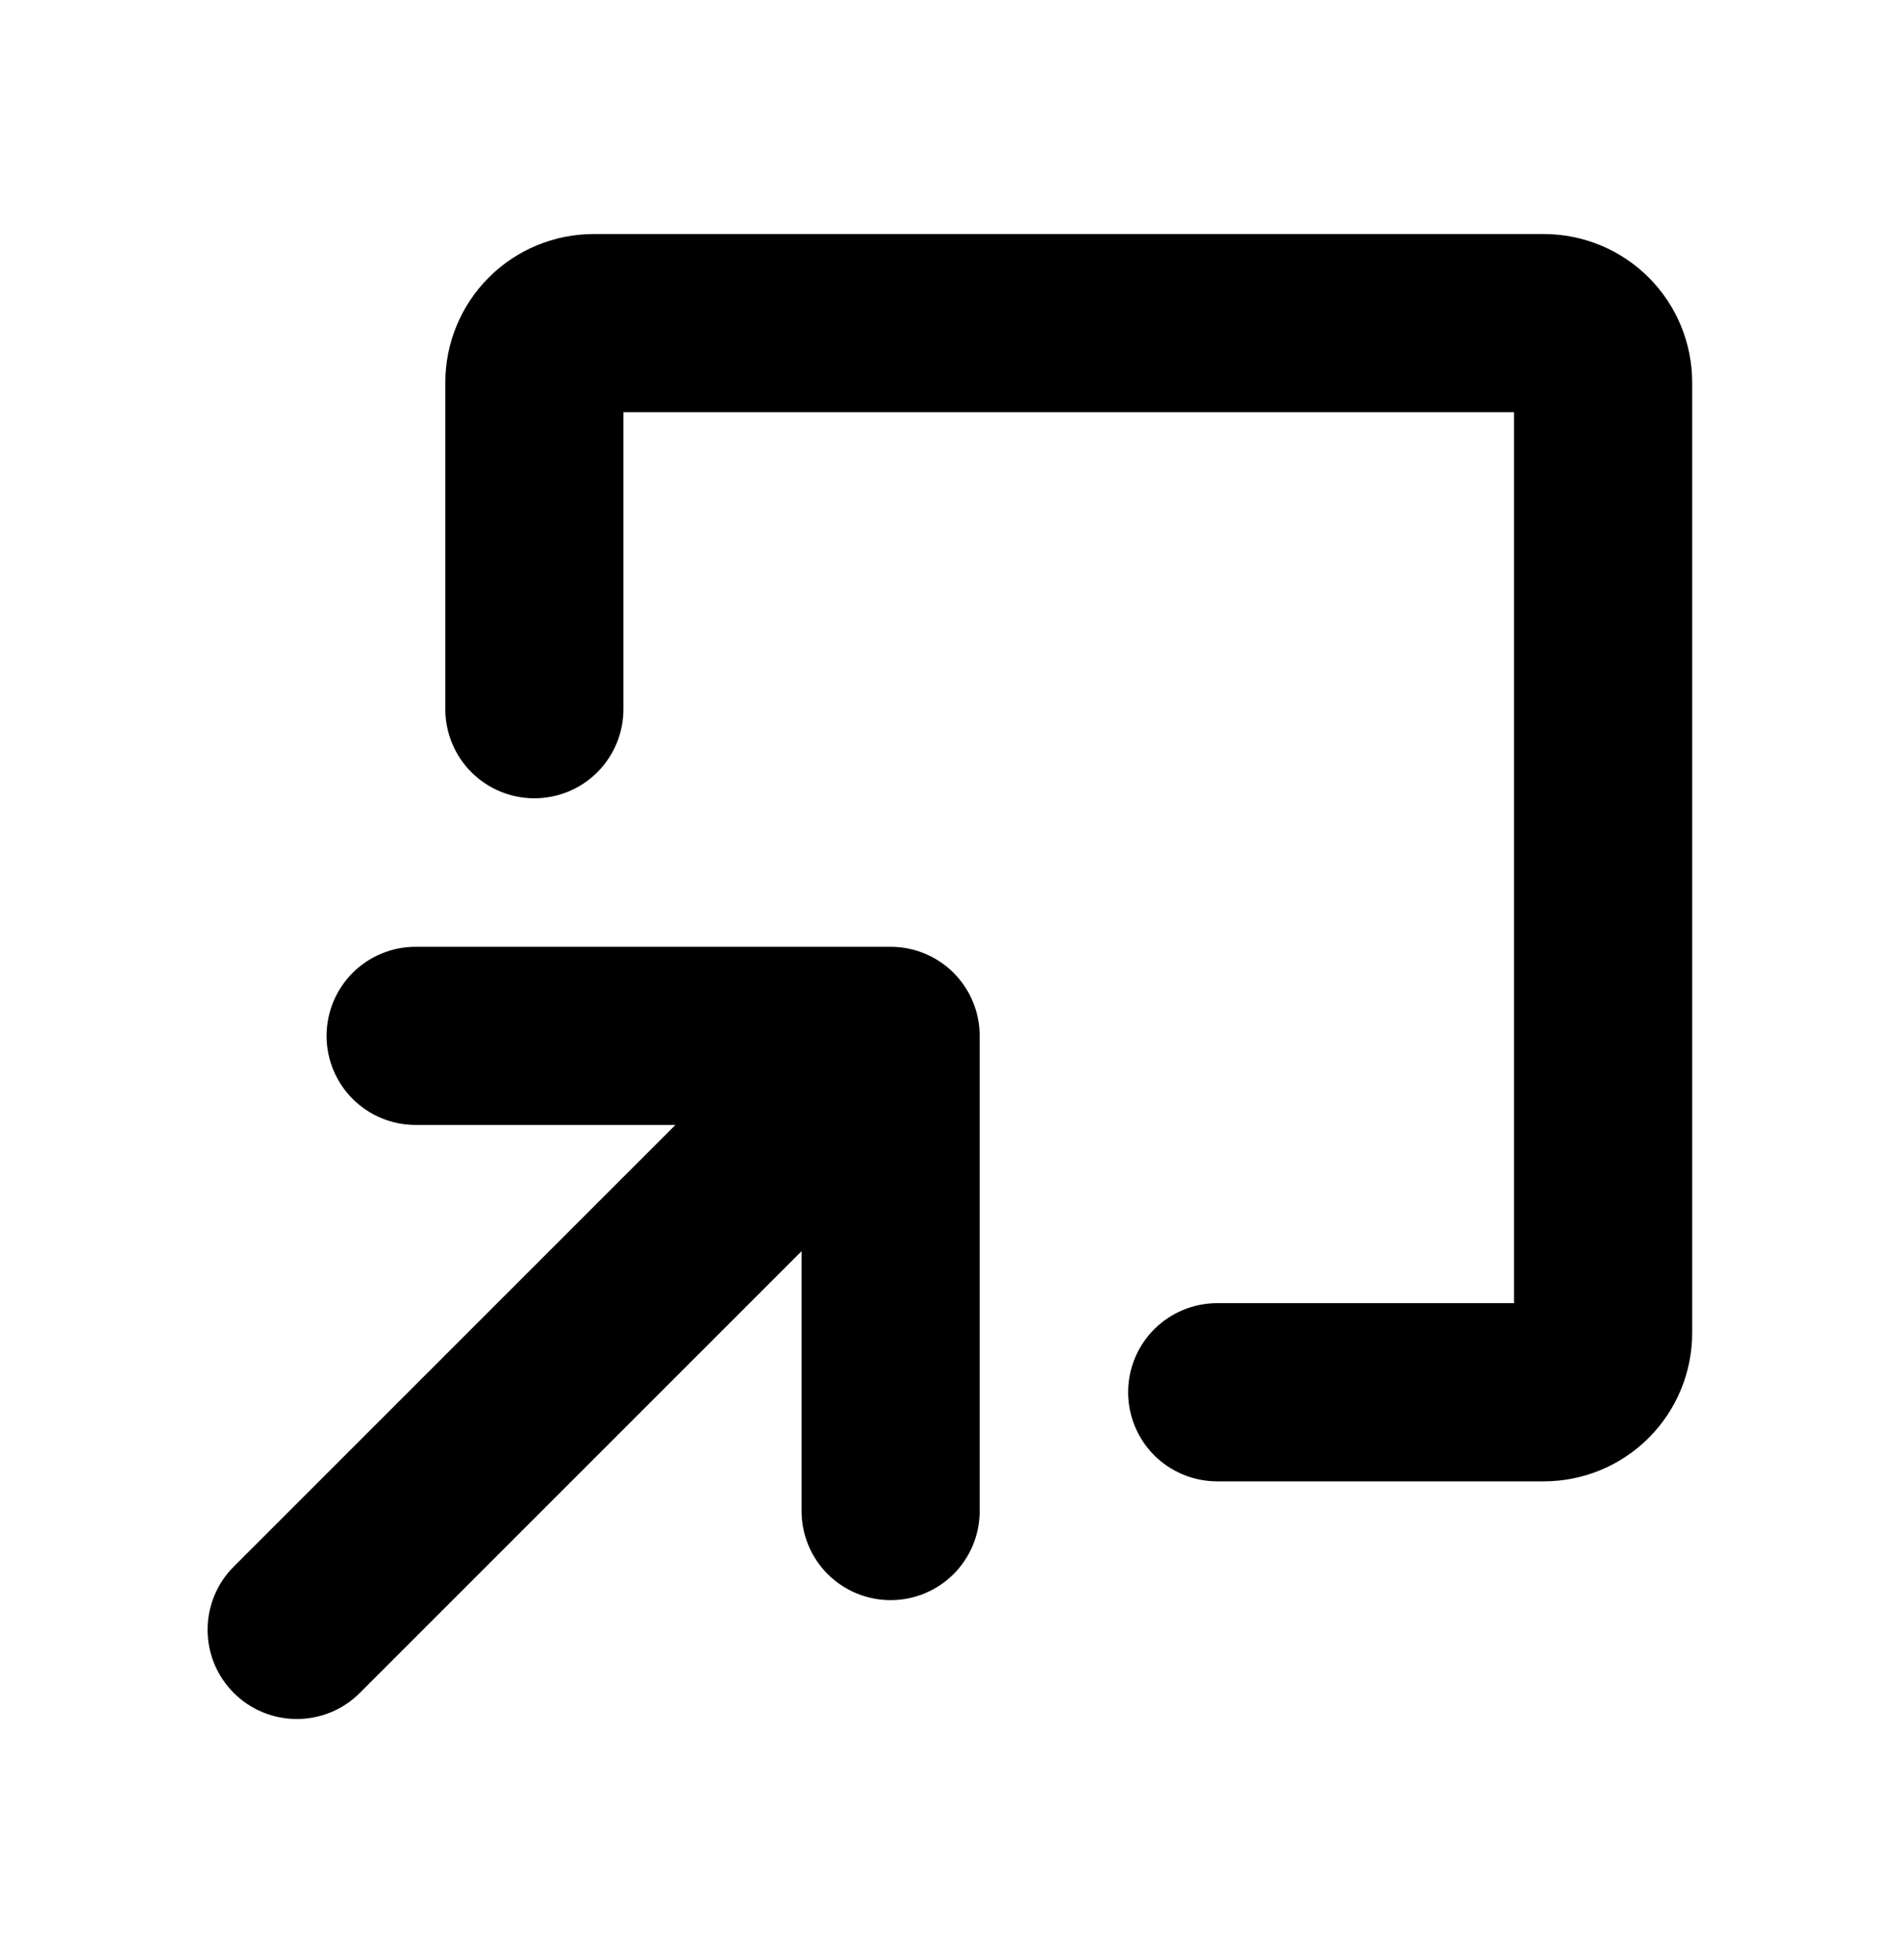 <svg width="32" height="33" viewBox="0 0 32 33" fill="none" xmlns="http://www.w3.org/2000/svg">
<path d="M16.5 17.44V25.44C16.5 25.838 16.342 26.219 16.061 26.501C15.779 26.782 15.398 26.94 15 26.94C14.602 26.94 14.221 26.782 13.939 26.501C13.658 26.219 13.5 25.838 13.5 25.44V21.065L6.061 28.501C5.922 28.641 5.756 28.752 5.574 28.827C5.391 28.902 5.196 28.941 4.999 28.941C4.801 28.941 4.606 28.902 4.424 28.827C4.241 28.752 4.076 28.641 3.936 28.501C3.797 28.362 3.686 28.196 3.61 28.014C3.535 27.831 3.496 27.636 3.496 27.439C3.496 27.241 3.535 27.046 3.61 26.864C3.686 26.681 3.797 26.516 3.936 26.376L11.375 18.94H7C6.602 18.94 6.221 18.782 5.939 18.501C5.658 18.219 5.5 17.838 5.5 17.44C5.5 17.042 5.658 16.661 5.939 16.379C6.221 16.098 6.602 15.94 7 15.94H15C15.398 15.94 15.779 16.098 16.061 16.379C16.342 16.661 16.5 17.042 16.5 17.44ZM26 3.94H10C9.337 3.94 8.701 4.203 8.232 4.672C7.763 5.141 7.5 5.777 7.5 6.44V11.94C7.5 12.338 7.658 12.719 7.939 13.001C8.221 13.282 8.602 13.44 9 13.44C9.398 13.44 9.779 13.282 10.061 13.001C10.342 12.719 10.5 12.338 10.5 11.94V6.94H25.5V21.94H20.5C20.102 21.94 19.721 22.098 19.439 22.379C19.158 22.661 19 23.042 19 23.44C19 23.838 19.158 24.219 19.439 24.501C19.721 24.782 20.102 24.94 20.5 24.94H26C26.663 24.94 27.299 24.677 27.768 24.208C28.237 23.739 28.5 23.103 28.5 22.44V6.44C28.5 5.777 28.237 5.141 27.768 4.672C27.299 4.203 26.663 3.94 26 3.94Z" fill="black"/>
</svg>
